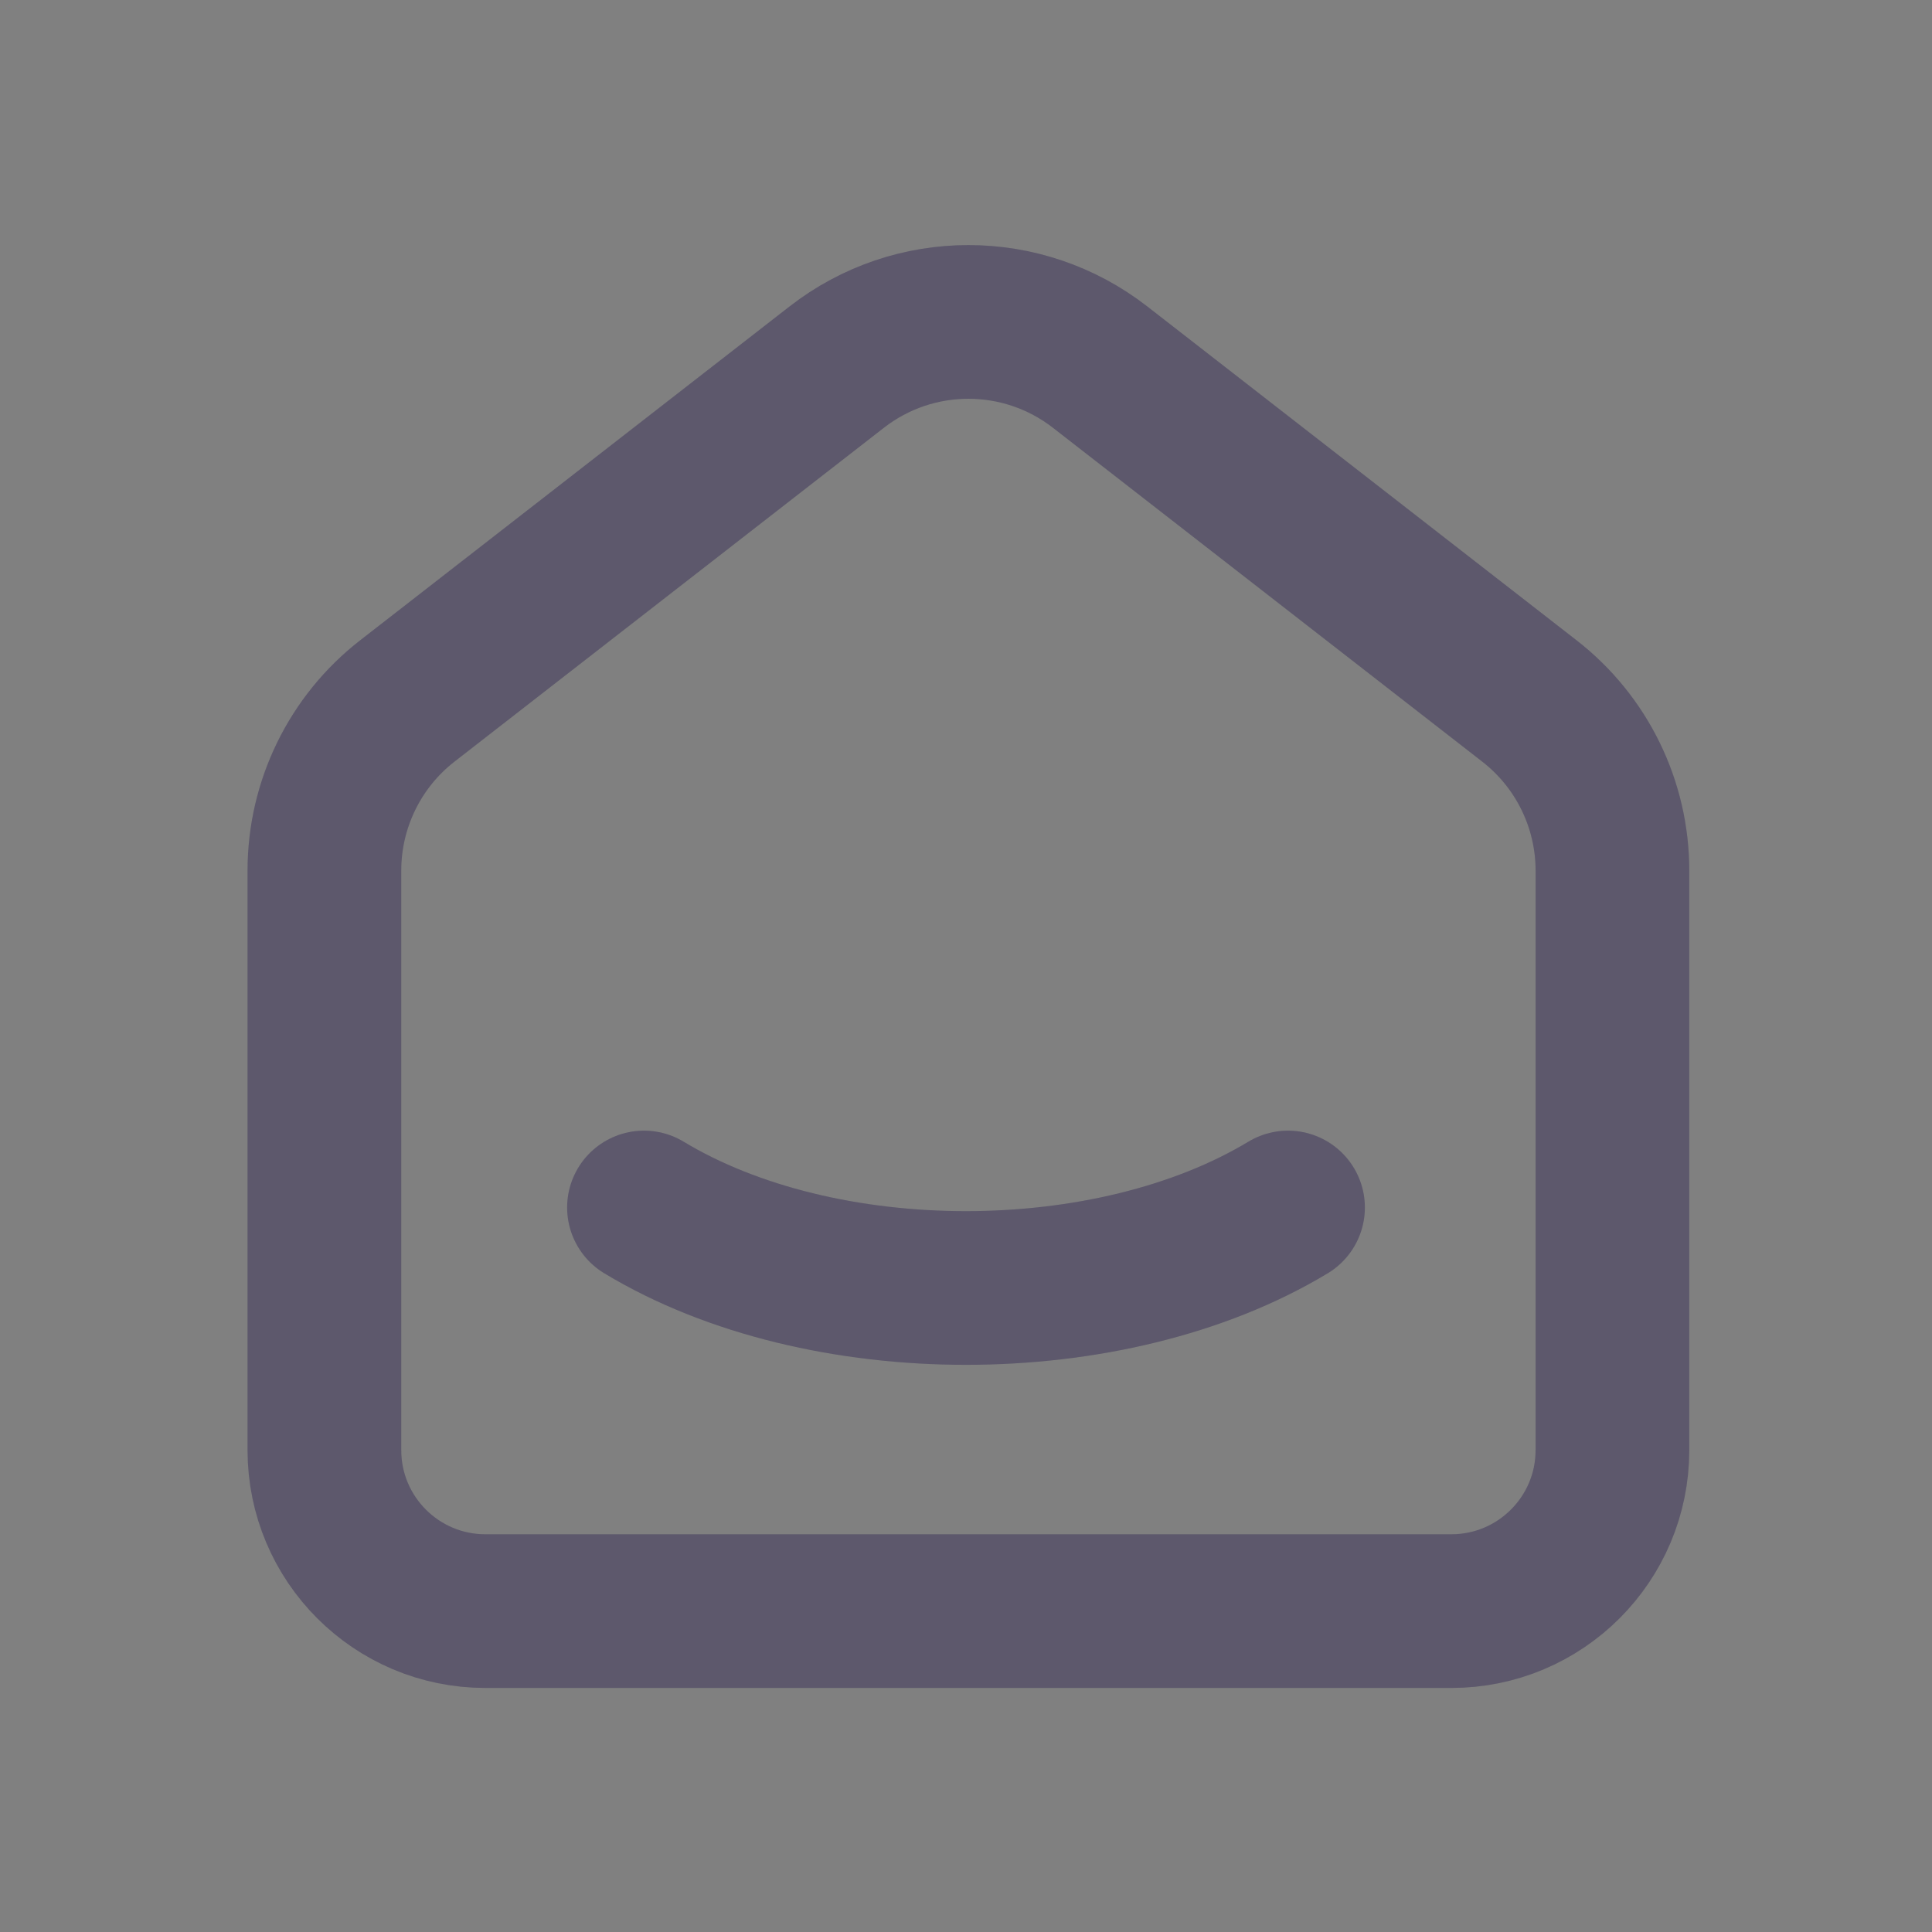 <svg width="22" height="22" viewBox="0 0 22 22" fill="none" xmlns="http://www.w3.org/2000/svg">
<rect x="0" y="0" width="22" height="22" fill="#808080" stroke="none"/>
<path d="M17.417 7.983L12.528 4.181C11.645 3.494 10.409 3.494 9.527 4.181L4.637 7.983C4.042 8.446 3.694 9.159 3.694 9.913V16.513C3.694 17.525 4.515 18.346 5.527 18.346H16.527C17.54 18.346 18.361 17.525 18.361 16.513V9.913C18.361 9.158 18.012 8.446 17.417 7.983" stroke="#4B465C" stroke-width="1.75" stroke-linecap="round" stroke-linejoin="round"/>
<path d="M17.417 7.983L12.528 4.181C11.645 3.494 10.409 3.494 9.527 4.181L4.637 7.983C4.042 8.446 3.694 9.159 3.694 9.913V16.513C3.694 17.525 4.515 18.346 5.527 18.346H16.527C17.54 18.346 18.361 17.525 18.361 16.513V9.913C18.361 9.158 18.012 8.446 17.417 7.983" stroke="white" stroke-opacity="0.1" stroke-width="1.75" stroke-linecap="round" stroke-linejoin="round"/>
<path d="M14.667 13.75C12.641 14.972 9.357 14.972 7.333 13.75" stroke="#4B465C" stroke-width="1.75" stroke-linecap="round" stroke-linejoin="round"/>
<path d="M14.667 13.75C12.641 14.972 9.357 14.972 7.333 13.75" stroke="white" stroke-opacity="0.1" stroke-width="1.75" stroke-linecap="round" stroke-linejoin="round"/>
</svg>

